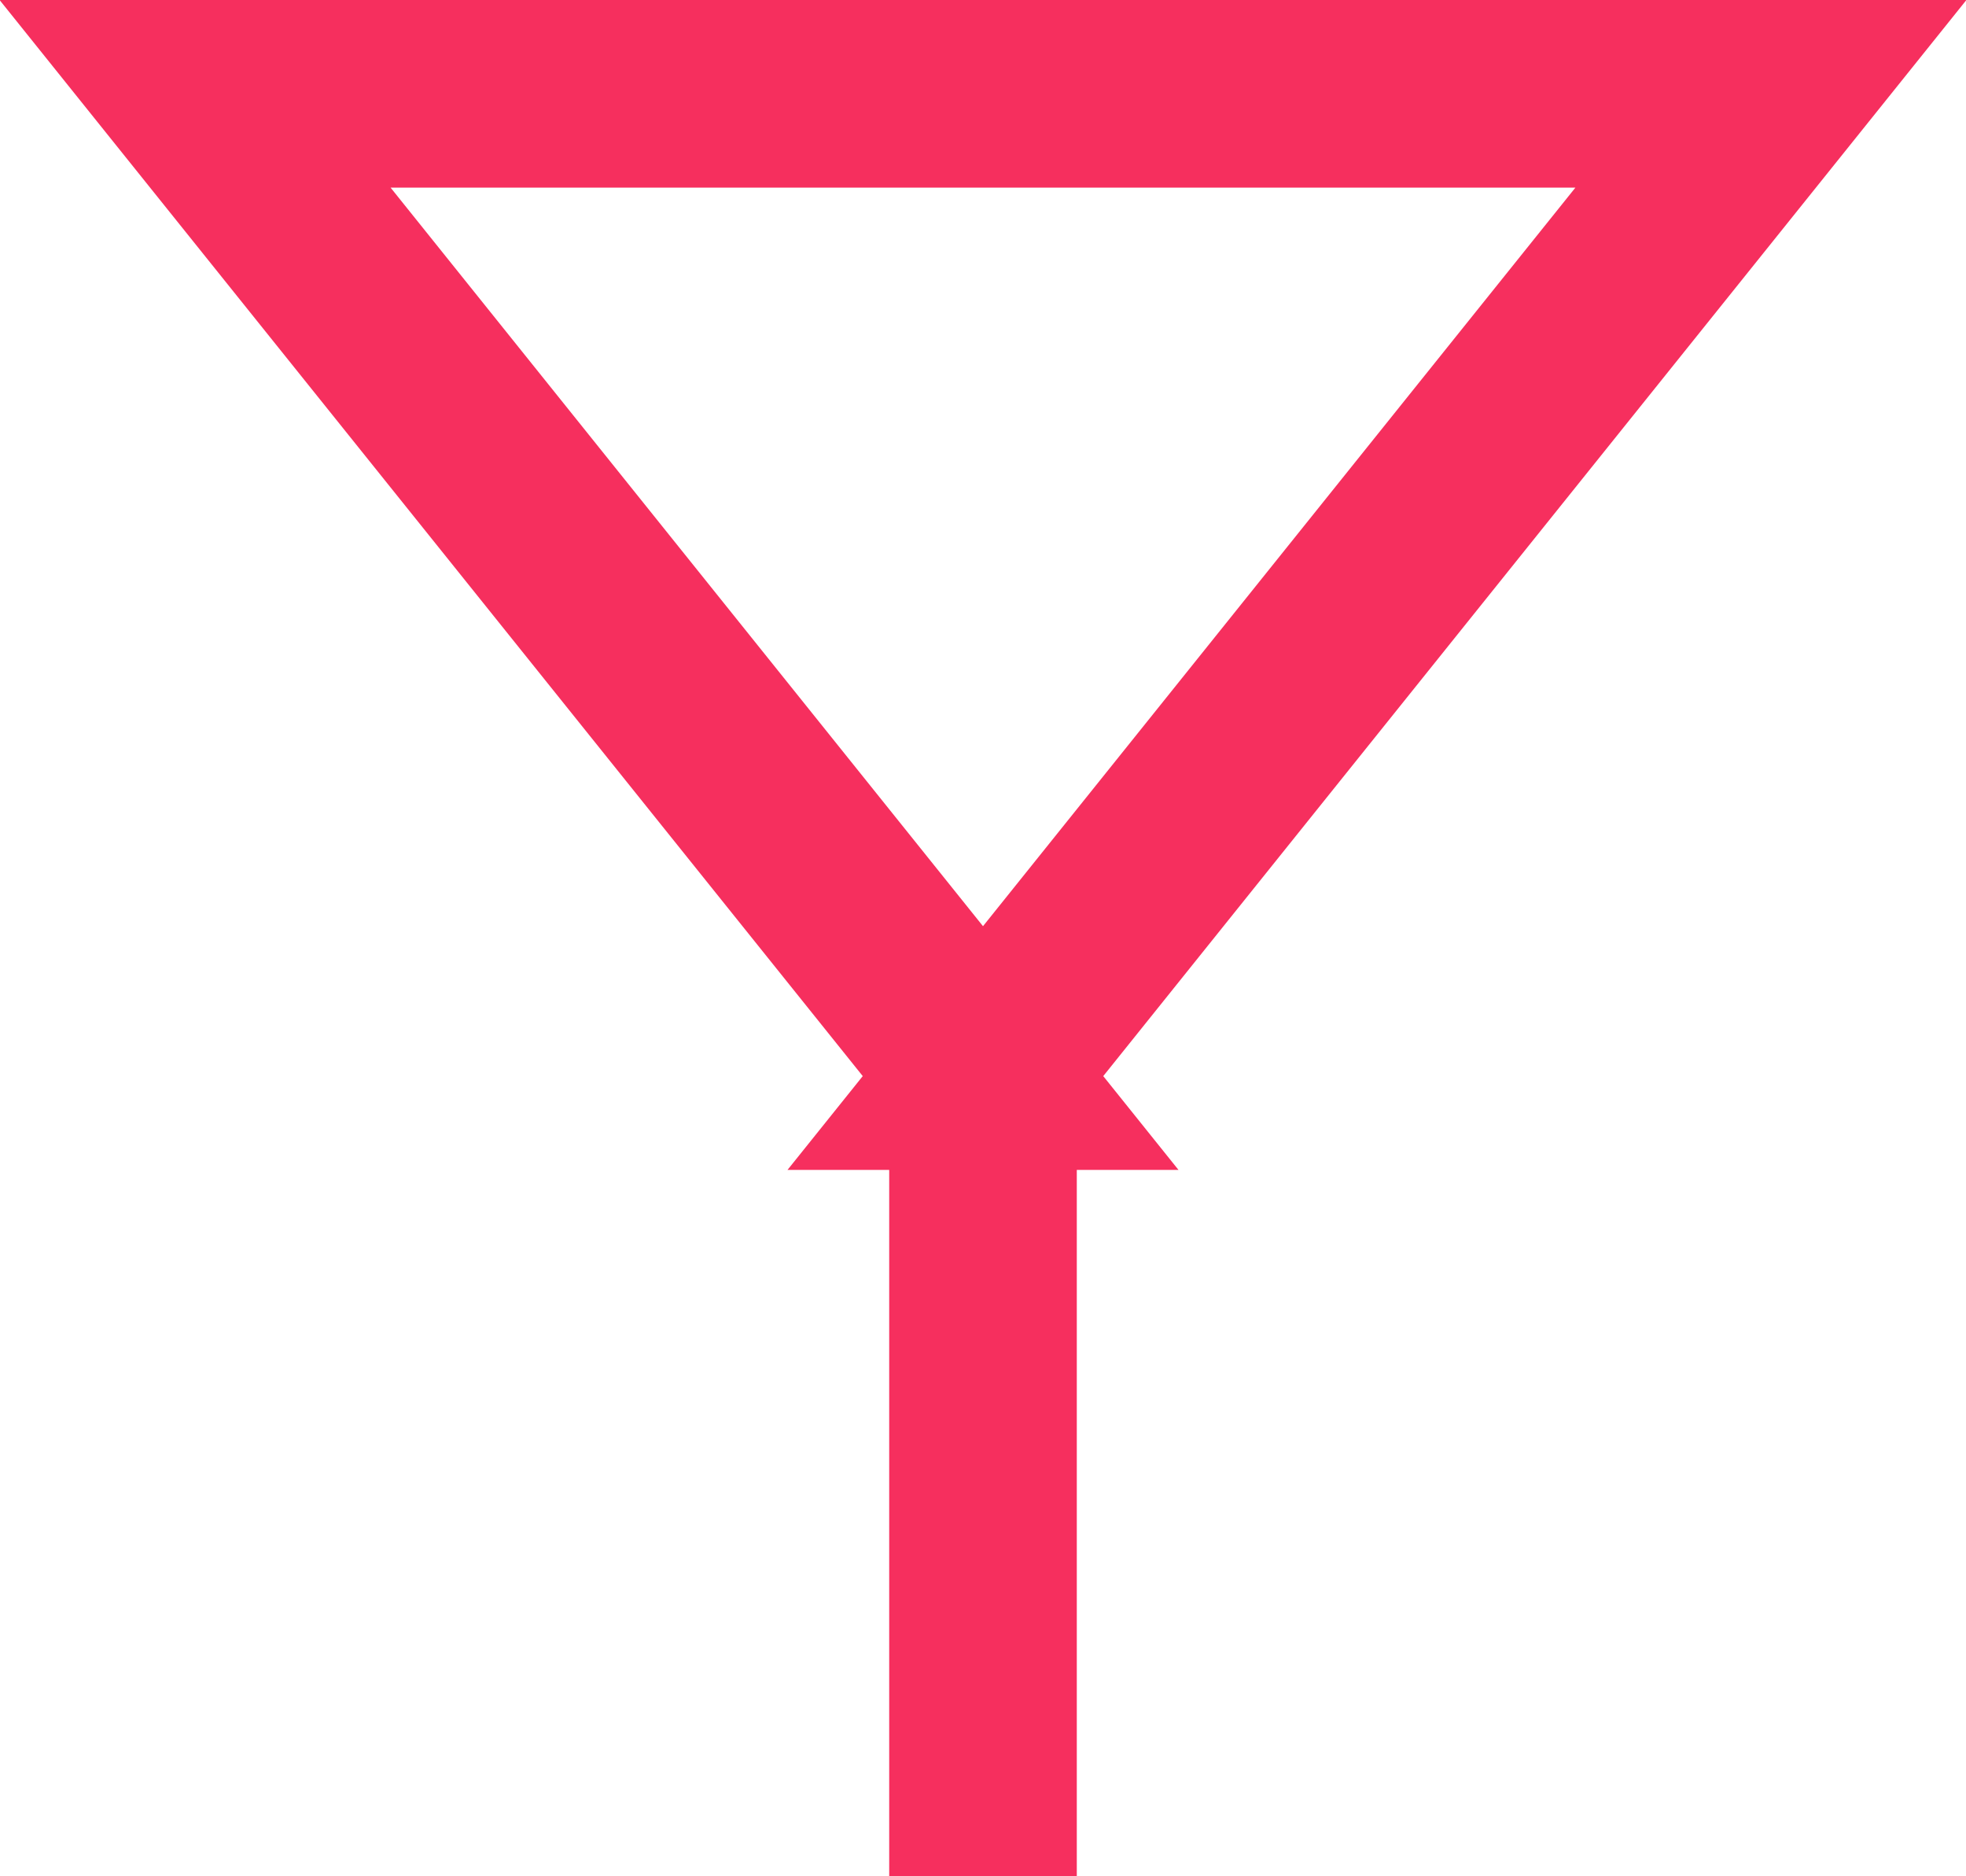 <svg xmlns="http://www.w3.org/2000/svg" viewBox="0 0 20.96 20" class="filterSvg" fill="none" stroke="#f62f5e"><path d="M10.48 11.47L2.08 1h16.8l-8.4 10.47zm0-.97V20" stroke-miterlimit="10" stroke-width="2"/></svg>